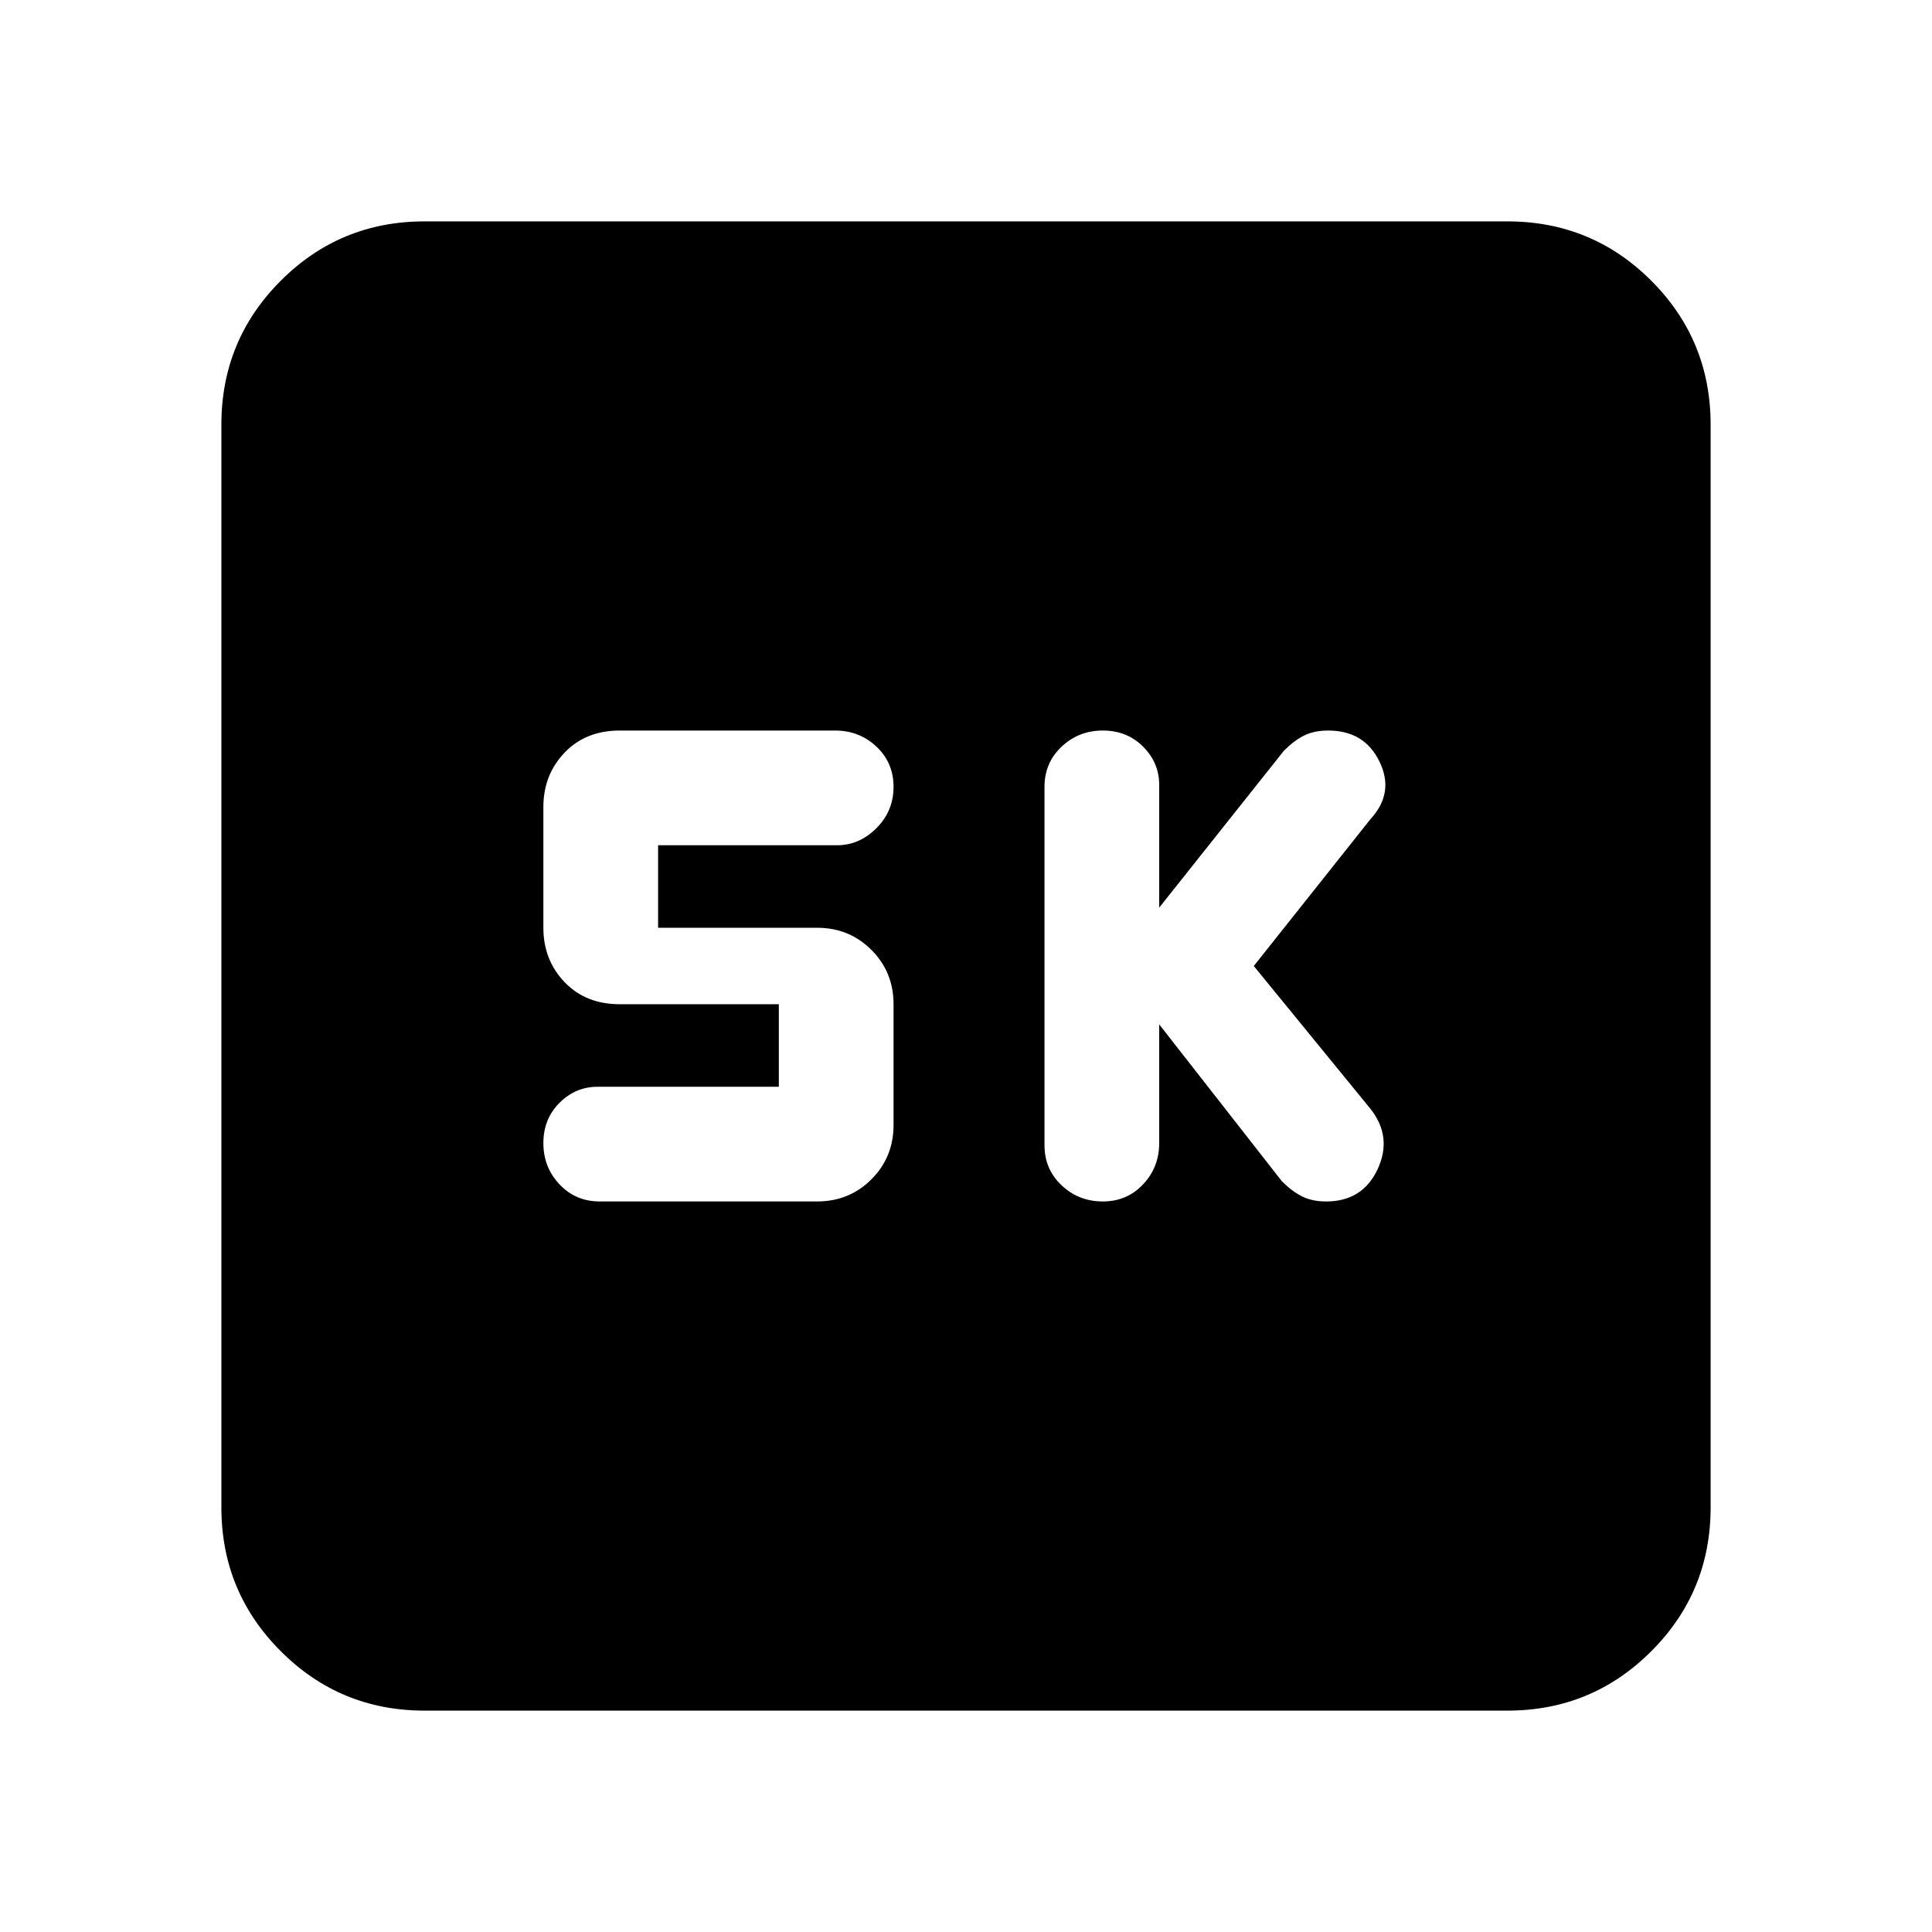 <svg xmlns="http://www.w3.org/2000/svg" height="24" width="24"><path d="M13.7 14.925q.3 0 .5-.213.2-.212.2-.512v-1.475l1.525 1.95q.125.125.25.187.125.063.3.063.45 0 .638-.4.187-.4-.088-.75L15.575 12l1.45-1.825q.3-.325.112-.713-.187-.387-.637-.387-.175 0-.3.062-.125.063-.25.188l-1.55 1.95V9.75q0-.275-.2-.475-.2-.2-.5-.2t-.512.2q-.213.2-.213.5v4.45q0 .3.213.5.212.2.512.2Zm-6.25 0h2.7q.4 0 .675-.275t.275-.675v-1.5q0-.4-.275-.675t-.675-.275H8.175V10.5H10.4q.275 0 .488-.213.212-.212.212-.512 0-.3-.212-.5-.213-.2-.513-.2H7.7q-.425 0-.687.275-.263.275-.263.675v1.5q0 .4.263.675.262.275.687.275h1.975V13.5h-2.25q-.275 0-.475.2-.2.2-.2.5t.2.512q.2.213.5.213ZM5.275 21.25q-1.05 0-1.787-.738-.738-.737-.738-1.787V5.275q0-1.05.738-1.788.737-.737 1.787-.737h13.45q1.05 0 1.788.737.737.738.737 1.788v13.45q0 1.05-.737 1.787-.738.738-1.788.738Z"/></svg>